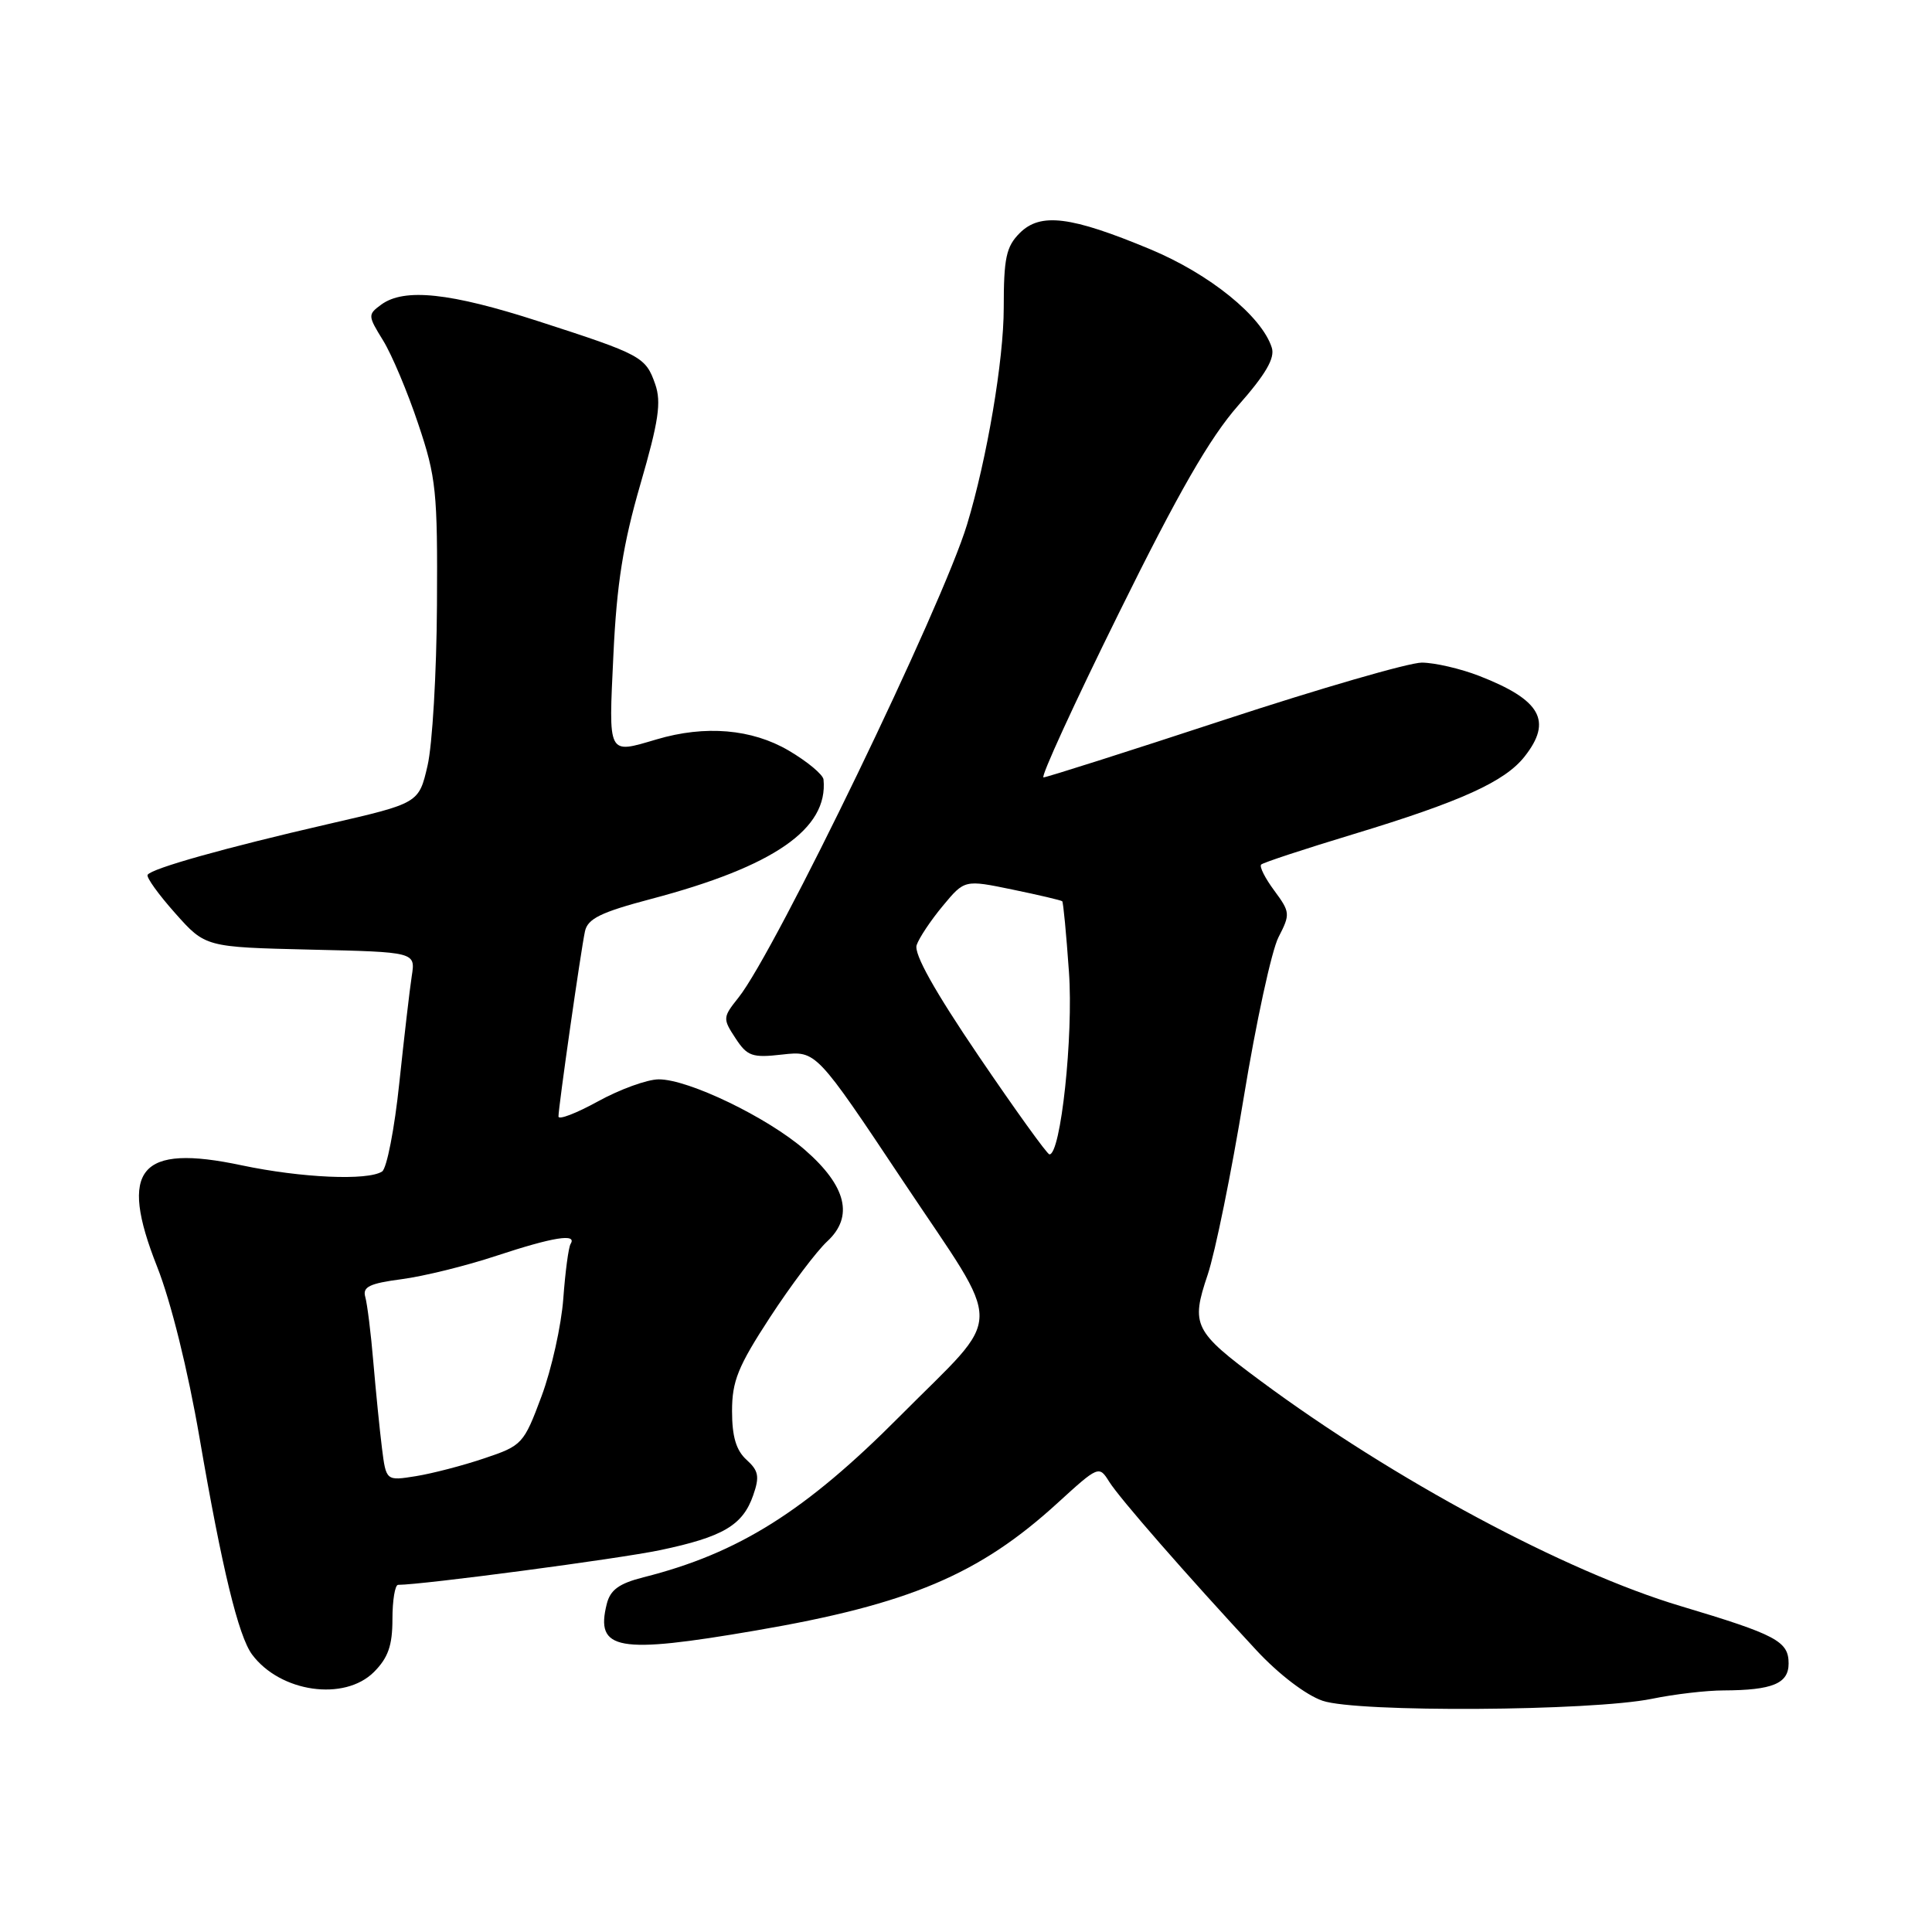 <?xml version="1.0" encoding="UTF-8" standalone="no"?>
<!DOCTYPE svg PUBLIC "-//W3C//DTD SVG 1.1//EN" "http://www.w3.org/Graphics/SVG/1.1/DTD/svg11.dtd" >
<svg xmlns="http://www.w3.org/2000/svg" xmlns:xlink="http://www.w3.org/1999/xlink" version="1.1" viewBox="0 0 256 256">
 <g >
 <path fill="currentColor"
d=" M 218.89 225.10 C 221.85 224.49 226.12 223.99 228.39 223.99 C 234.87 223.96 237.00 223.08 237.00 220.42 C 237.00 217.47 235.38 216.61 222.68 212.81 C 207.42 208.25 184.67 196.05 167.00 182.95 C 158.18 176.41 157.77 175.60 160.02 168.92 C 161.02 165.94 163.17 155.37 164.80 145.43 C 166.43 135.49 168.50 125.93 169.41 124.18 C 170.98 121.13 170.96 120.87 168.85 118.01 C 167.63 116.37 166.85 114.82 167.11 114.56 C 167.36 114.30 172.87 112.49 179.34 110.53 C 193.58 106.21 199.41 103.57 202.02 100.24 C 205.74 95.52 204.17 92.74 196.00 89.56 C 193.53 88.60 190.11 87.81 188.40 87.80 C 186.70 87.80 174.90 91.22 162.17 95.40 C 149.45 99.58 138.70 103.00 138.27 103.01 C 137.85 103.01 142.33 93.23 148.24 81.27 C 156.15 65.23 160.31 58.01 164.05 53.75 C 167.72 49.59 168.96 47.45 168.52 46.07 C 167.20 41.90 160.29 36.31 152.42 33.03 C 141.88 28.64 137.86 28.14 135.12 30.88 C 133.32 32.68 133.00 34.19 133.00 40.80 C 133.00 47.69 130.79 60.76 128.14 69.50 C 124.90 80.21 102.72 126.11 97.85 132.19 C 95.77 134.80 95.75 134.97 97.45 137.56 C 99.02 139.96 99.66 140.19 103.67 139.73 C 108.15 139.23 108.15 139.23 119.71 156.58 C 133.20 176.82 133.25 173.55 119.25 187.64 C 106.72 200.25 97.87 205.82 85.26 209.00 C 82.03 209.82 80.87 210.66 80.40 212.53 C 78.86 218.68 81.80 219.20 100.15 216.05 C 120.47 212.57 129.77 208.63 140.15 199.14 C 145.55 194.21 145.63 194.18 146.97 196.33 C 148.33 198.51 157.20 208.67 166.50 218.69 C 169.44 221.85 173.05 224.61 175.25 225.36 C 179.83 226.93 210.82 226.74 218.89 225.10 Z  M 49.55 221.55 C 51.43 219.66 52.00 218.04 52.00 214.55 C 52.00 212.05 52.34 210.00 52.75 210.00 C 56.03 209.99 81.93 206.56 87.48 205.40 C 95.80 203.65 98.42 202.11 99.80 198.14 C 100.67 195.65 100.52 194.88 98.92 193.43 C 97.54 192.18 97.00 190.35 97.00 186.97 C 97.00 183.00 97.79 181.05 102.03 174.55 C 104.79 170.32 108.21 165.78 109.62 164.48 C 113.15 161.21 112.16 157.17 106.67 152.38 C 101.74 148.08 91.20 142.99 87.27 143.02 C 85.75 143.03 82.14 144.34 79.25 145.93 C 76.36 147.52 74.00 148.43 74.00 147.94 C 74.00 146.68 76.97 125.91 77.51 123.41 C 77.87 121.73 79.60 120.88 86.26 119.12 C 102.55 114.82 109.76 109.83 109.12 103.29 C 109.05 102.63 106.97 100.90 104.50 99.45 C 99.62 96.59 93.45 96.06 87.01 97.97 C 80.45 99.90 80.64 100.26 81.28 86.75 C 81.72 77.38 82.56 72.08 84.85 64.18 C 87.28 55.81 87.65 53.30 86.82 50.91 C 85.55 47.28 85.02 46.99 71.35 42.57 C 59.64 38.78 53.56 38.14 50.52 40.36 C 48.72 41.68 48.73 41.82 50.76 45.11 C 51.91 46.97 54.01 51.95 55.42 56.18 C 57.80 63.24 57.99 65.15 57.90 80.18 C 57.85 89.15 57.29 98.73 56.65 101.46 C 55.50 106.43 55.50 106.43 43.50 109.19 C 29.78 112.35 20.06 115.08 19.56 115.92 C 19.36 116.24 21.01 118.53 23.21 121.00 C 27.21 125.50 27.21 125.50 41.14 125.83 C 55.06 126.15 55.06 126.15 54.56 129.33 C 54.29 131.07 53.55 137.45 52.91 143.50 C 52.28 149.55 51.25 154.83 50.63 155.23 C 48.72 156.47 39.94 156.08 32.02 154.41 C 18.47 151.53 15.69 154.87 20.81 167.82 C 22.65 172.47 24.89 181.51 26.44 190.52 C 29.42 207.85 31.59 216.78 33.40 219.23 C 37.14 224.25 45.63 225.46 49.55 221.55 Z  M 129.69 139.95 C 123.84 131.33 121.07 126.38 121.46 125.23 C 121.78 124.28 123.34 121.94 124.93 120.03 C 127.81 116.56 127.81 116.56 134.15 117.87 C 137.64 118.59 140.61 119.29 140.75 119.42 C 140.89 119.55 141.29 123.76 141.64 128.77 C 142.25 137.24 140.55 153.06 139.05 152.96 C 138.75 152.94 134.53 147.08 129.69 139.95 Z  M 50.61 191.87 C 50.31 189.46 49.80 184.35 49.47 180.50 C 49.15 176.65 48.66 172.76 48.40 171.85 C 48.02 170.52 48.95 170.06 53.21 169.50 C 56.12 169.12 61.77 167.73 65.77 166.40 C 73.29 163.92 76.49 163.40 75.61 164.82 C 75.33 165.27 74.90 168.53 74.64 172.07 C 74.38 175.61 73.09 181.43 71.76 185.00 C 69.40 191.33 69.20 191.55 64.19 193.23 C 61.36 194.19 57.27 195.25 55.10 195.60 C 51.16 196.23 51.16 196.23 50.61 191.87 Z "/>
</g>
</svg>